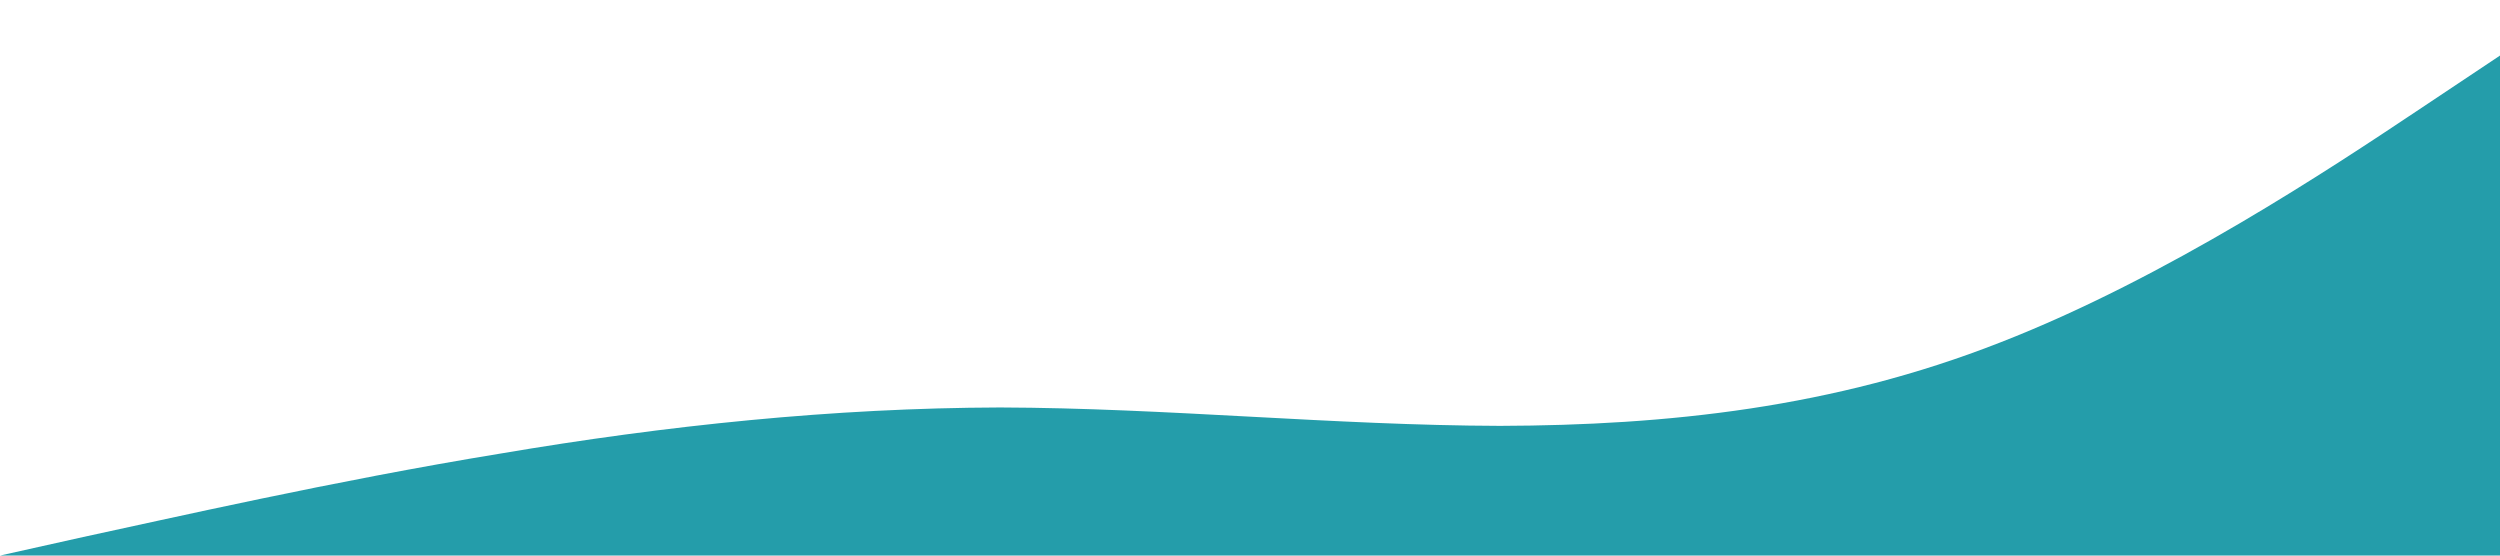 <?xml version="1.0" encoding="iso-8859-1"?>
<svg style="background:#3F3D56;" xmlns="http://www.w3.org/2000/svg" viewBox="0 0 1440 320">
  <path fill="#249DAA" fill-opacity="1" d="M0,320L48,309.3C96,299,192,277,288,261.3C384,245,480,235,576,234.7C672,235,768,245,864,245.3C960,245,1056,235,1152,197.3C1248,160,1344,96,1392,64L1440,32L1440,320L1392,320C1344,320,1248,320,1152,320C1056,320,960,320,864,320C768,320,672,320,576,320C480,320,384,320,288,320C192,320,96,320,48,320L0,320Z"></path>
</svg>